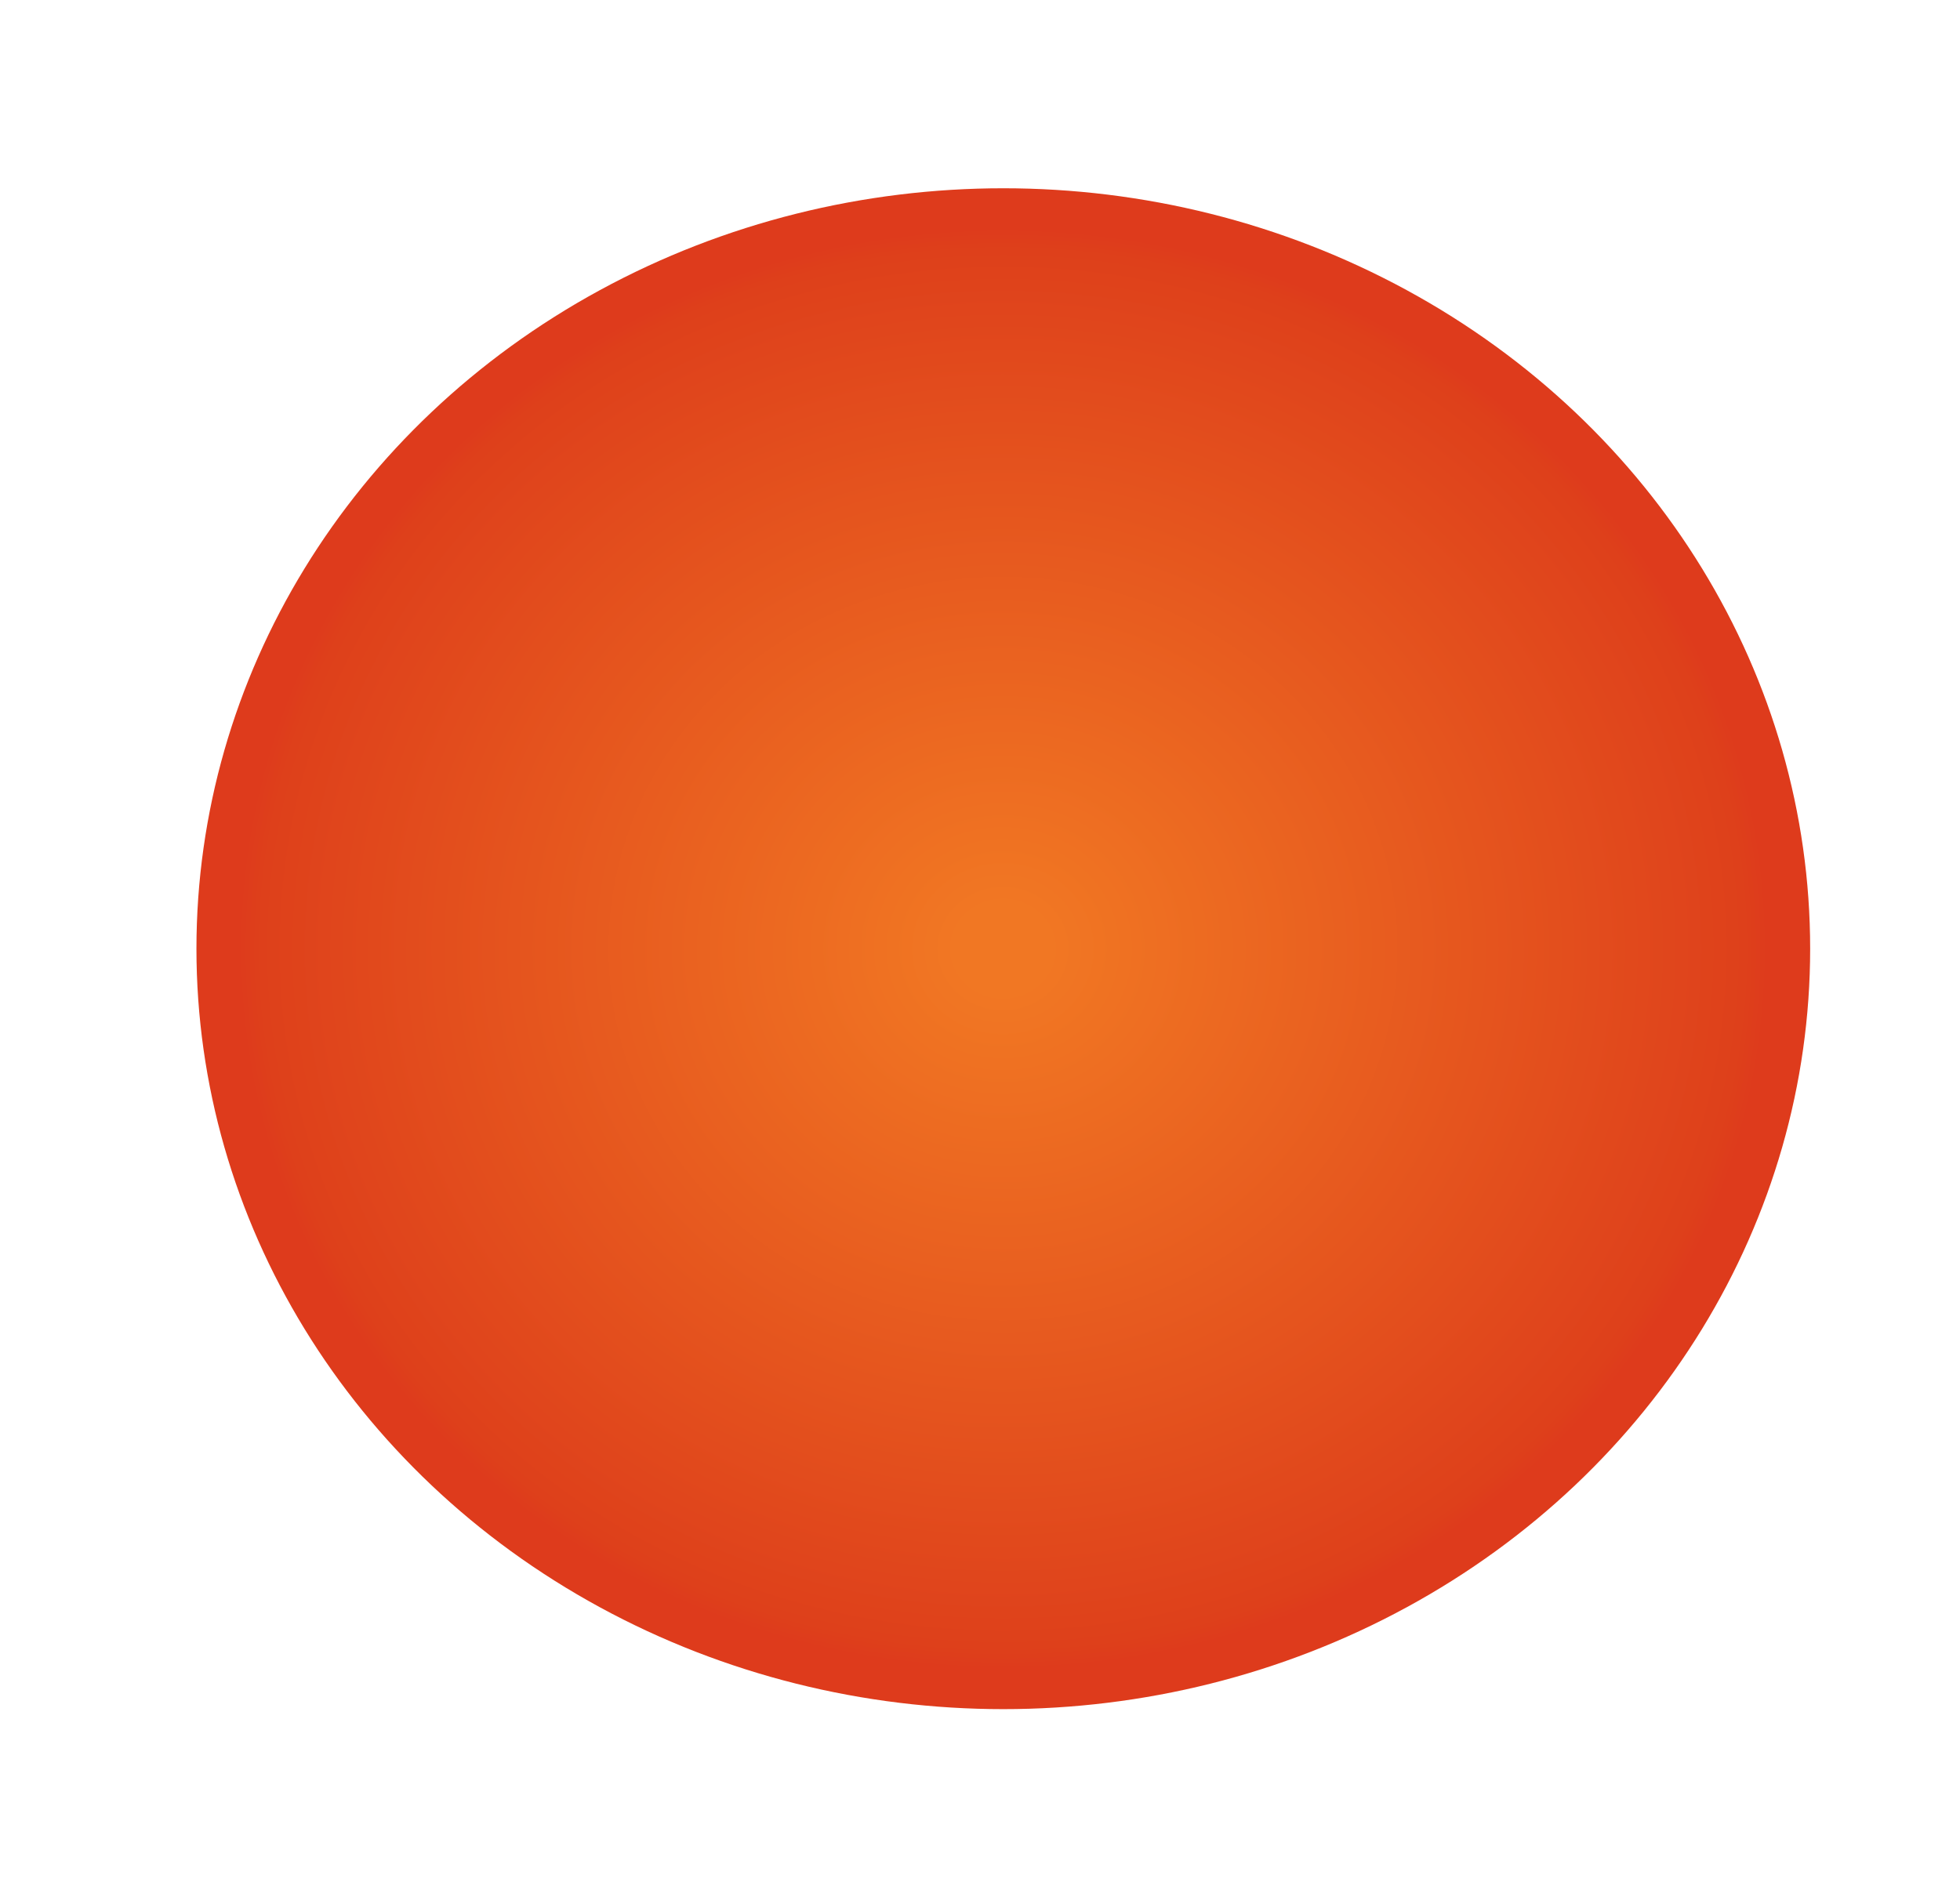 <?xml version="1.0" encoding="UTF-8" standalone="no"?>
<!-- Created with Inkscape (http://www.inkscape.org/) -->

<svg
   width="133.67mm"
   height="129.87mm"
   viewBox="0 0 133.67 129.87"
   version="1.1"
   id="svg1"
   inkscape:version="1.3.2 (091e20e, 2023-11-25, custom)"
   sodipodi:docname="Pizza_sosPOM.svg"
   xmlns:inkscape="http://www.inkscape.org/namespaces/inkscape"
   xmlns:sodipodi="http://sodipodi.sourceforge.net/DTD/sodipodi-0.dtd"
   xmlns:xlink="http://www.w3.org/1999/xlink"
   xmlns="http://www.w3.org/2000/svg"
   xmlns:svg="http://www.w3.org/2000/svg">
  <sodipodi:namedview
     id="namedview1"
     pagecolor="#ffffff"
     bordercolor="#999999"
     borderopacity="1"
     inkscape:showpageshadow="2"
     inkscape:pageopacity="0"
     inkscape:pagecheckerboard="0"
     inkscape:deskcolor="#d1d1d1"
     inkscape:document-units="mm"
     inkscape:zoom="1.4627807"
     inkscape:cx="87.504573"
     inkscape:cy="136.38408"
     inkscape:window-width="1920"
     inkscape:window-height="1017"
     inkscape:window-x="-8"
     inkscape:window-y="-8"
     inkscape:window-maximized="1"
     inkscape:current-layer="layer2">
    <inkscape:page
       x="0"
       y="0"
       width="133.67"
       height="129.87"
       id="page3"
       margin="62.945 41.963 105.27 34.367"
       bleed="0"
       inkscape:export-filename="export\Pizza_ciasto.svg"
       inkscape:export-xdpi="96"
       inkscape:export-ydpi="96" />
  </sodipodi:namedview>
  <defs
     id="defs1">
    <linearGradient
       id="linearGradient15"
       inkscape:swatch="gradient">
      <stop
         style="stop-color:#ee2f3f;stop-opacity:1;"
         offset="0"
         id="stop15" />
      <stop
         style="stop-color:#dc1818;stop-opacity:1;"
         offset="1"
         id="stop16" />
    </linearGradient>
    <inkscape:path-effect
       effect="mirror_symmetry"
       start_point="68.02,62.27"
       end_point="68.1,53.937"
       center_point="68.06,58.104"
       id="path-effect7"
       is_visible="true"
       lpeversion="1.2"
       lpesatellites=""
       mode="free"
       discard_orig_path="false"
       fuse_paths="false"
       oposite_fuse="true"
       split_items="false"
       split_open="false"
       link_styles="true" />
    <inkscape:path-effect
       effect="bspline"
       id="path-effect5"
       is_visible="true"
       lpeversion="1.3"
       weight="33.333"
       steps="2"
       helper_size="0"
       apply_no_weight="true"
       apply_with_weight="true"
       only_selected="false"
       uniform="false" />
    <inkscape:path-effect
       effect="bspline"
       id="path-effect19"
       is_visible="true"
       lpeversion="1.3"
       weight="33.333"
       steps="2"
       helper_size="0"
       apply_no_weight="true"
       apply_with_weight="true"
       only_selected="false"
       uniform="false" />
    <linearGradient
       id="linearGradient21"
       inkscape:collect="always">
      <stop
         style="stop-color:#f17723;stop-opacity:1;"
         offset="0.058"
         id="stop21" />
      <stop
         style="stop-color:#de401b;stop-opacity:1;"
         offset="0.92"
         id="stop24" />
      <stop
         style="stop-color:#de3b1c;stop-opacity:1;"
         offset="0.947"
         id="stop23" />
    </linearGradient>
    <radialGradient
       inkscape:collect="always"
       xlink:href="#linearGradient21"
       id="radialGradient22"
       cx="68.711"
       cy="65.089"
       fx="68.711"
       fy="65.089"
       r="54.197"
       gradientTransform="matrix(1.015,0,0,0.957,-1.338,2.418)"
       gradientUnits="userSpaceOnUse" />
  </defs>
  <g
     inkscape:groupmode="layer"
     id="layer2"
     inkscape:label="sos"
     style="display:inline"
     sodipodi:insensitive="true">
    <ellipse
       style="display:none;fill:#e05021;fill-opacity:1;fill-rule:nonzero;stroke-width:0.294"
       id="ellipse16"
       cx="68.654"
       cy="65.138"
       rx="55.026"
       ry="52.149" />
    <ellipse
       style="display:inline;fill:url(#radialGradient22);stroke-width:0.293"
       id="path6"
       cx="68.424"
       cy="64.712"
       rx="55.027"
       ry="51.87" />
  </g>
</svg>
